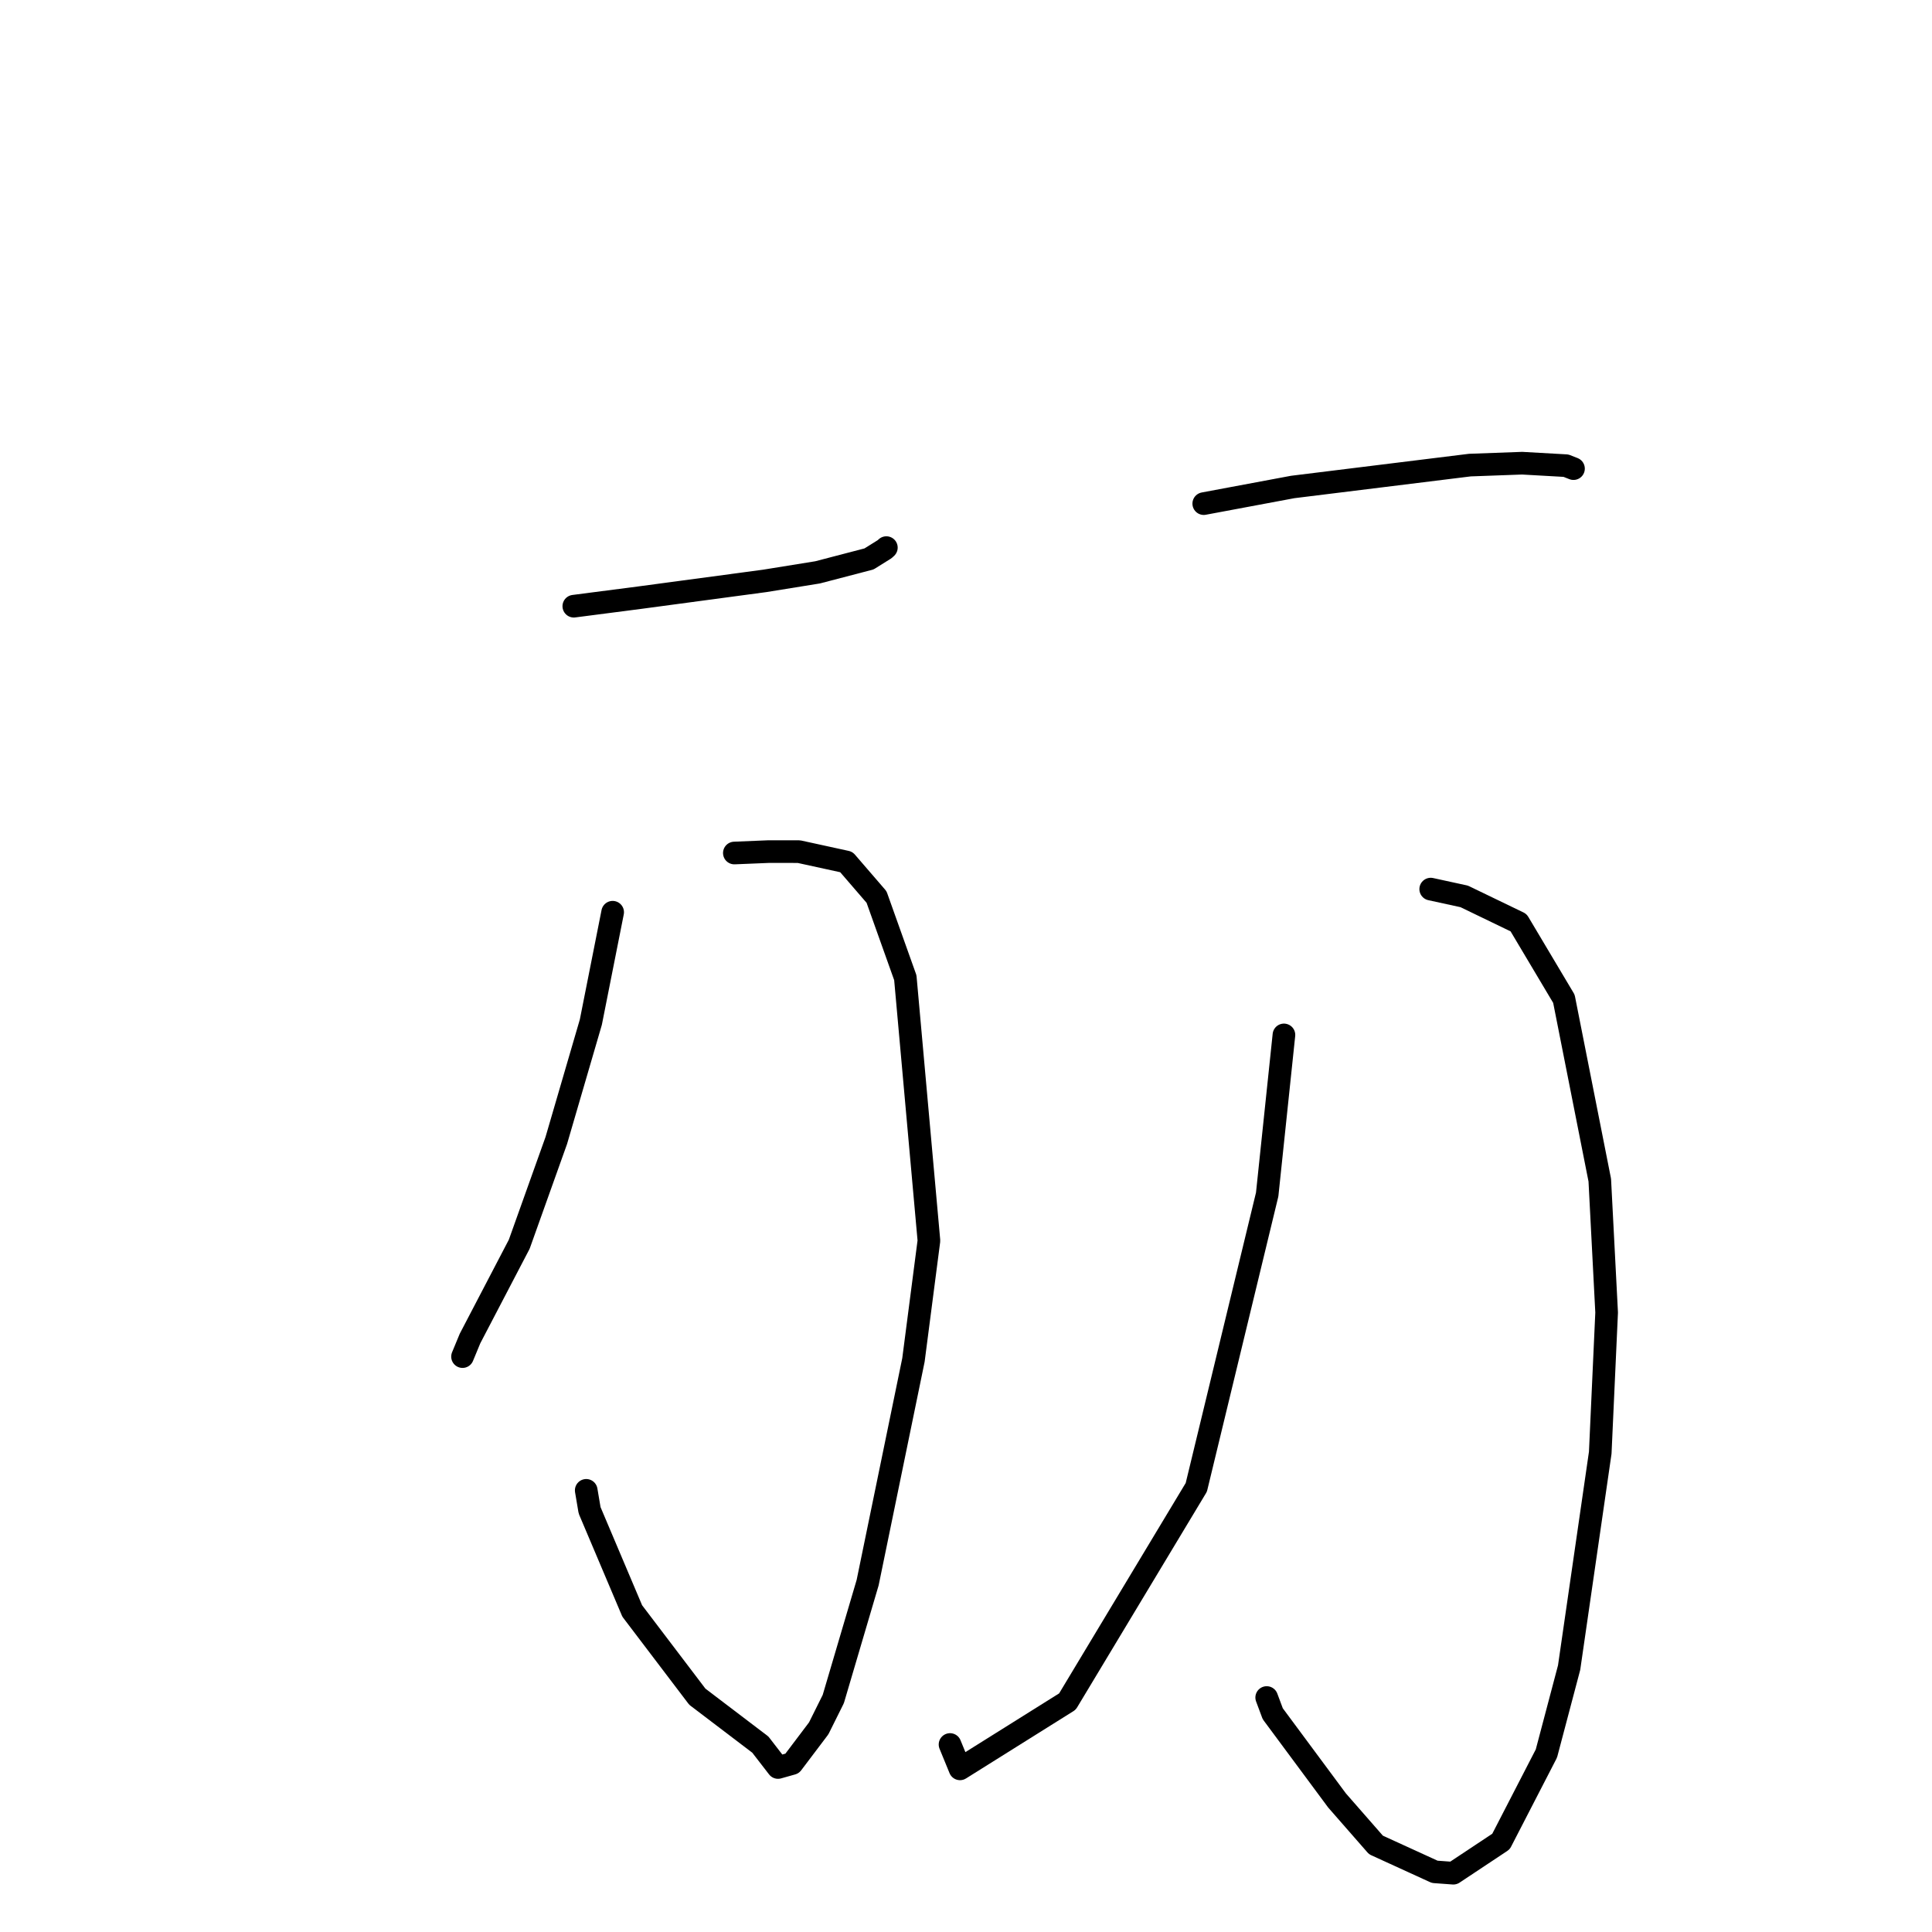 <?xml version="1.0" standalone="no"?>
    <svg width="256" height="256" xmlns="http://www.w3.org/2000/svg" version="1.1">
    <polyline stroke="black" stroke-width="3" stroke-linecap="round" fill="transparent" stroke-linejoin="round" points="76.033 80.325 84.685 79.204 101.325 76.972 108.332 75.841 115.151 74.061 117.231 72.763 117.364 72.639 117.42 72.587 117.448 72.561 " />
        <polyline stroke="black" stroke-width="3" stroke-linecap="round" fill="transparent" stroke-linejoin="round" points="97.306 113.029 101.88 112.84 105.86 112.844 112.14 114.215 116.146 118.86 119.96 129.553 123.088 164.396 121.036 180.207 114.968 209.704 110.415 225.133 108.483 229.015 104.962 233.675 103.092 234.202 100.748 231.169 92.4 224.822 83.774 213.462 78.124 200.122 77.678 197.479 " />
        <polyline stroke="black" stroke-width="3" stroke-linecap="round" fill="transparent" stroke-linejoin="round" points="81.18 120.875 78.291 135.435 73.71 151.125 68.802 164.867 62.281 177.358 61.288 179.757 " />
        <polyline stroke="black" stroke-width="3" stroke-linecap="round" fill="transparent" stroke-linejoin="round" points="159.504 66.732 171.297 64.527 194.767 61.628 201.688 61.375 207.498 61.703 208.376 62.048 208.471 62.086 208.496 62.096 " />
        <polyline stroke="black" stroke-width="3" stroke-linecap="round" fill="transparent" stroke-linejoin="round" points="189.577 117.811 194.016 118.778 201.219 122.257 207.226 132.345 211.979 156.373 212.887 173.919 212.041 192.491 207.917 220.963 204.907 232.345 198.889 244.014 192.571 248.208 190.109 248.027 182.321 244.465 177.163 238.569 168.646 227.078 167.844 224.931 " />
        <polyline stroke="black" stroke-width="3" stroke-linecap="round" fill="transparent" stroke-linejoin="round" points="170.128 137.133 167.908 158.275 158.517 197.08 141.439 225.465 127.207 234.382 125.884 231.156 " />
        </svg>